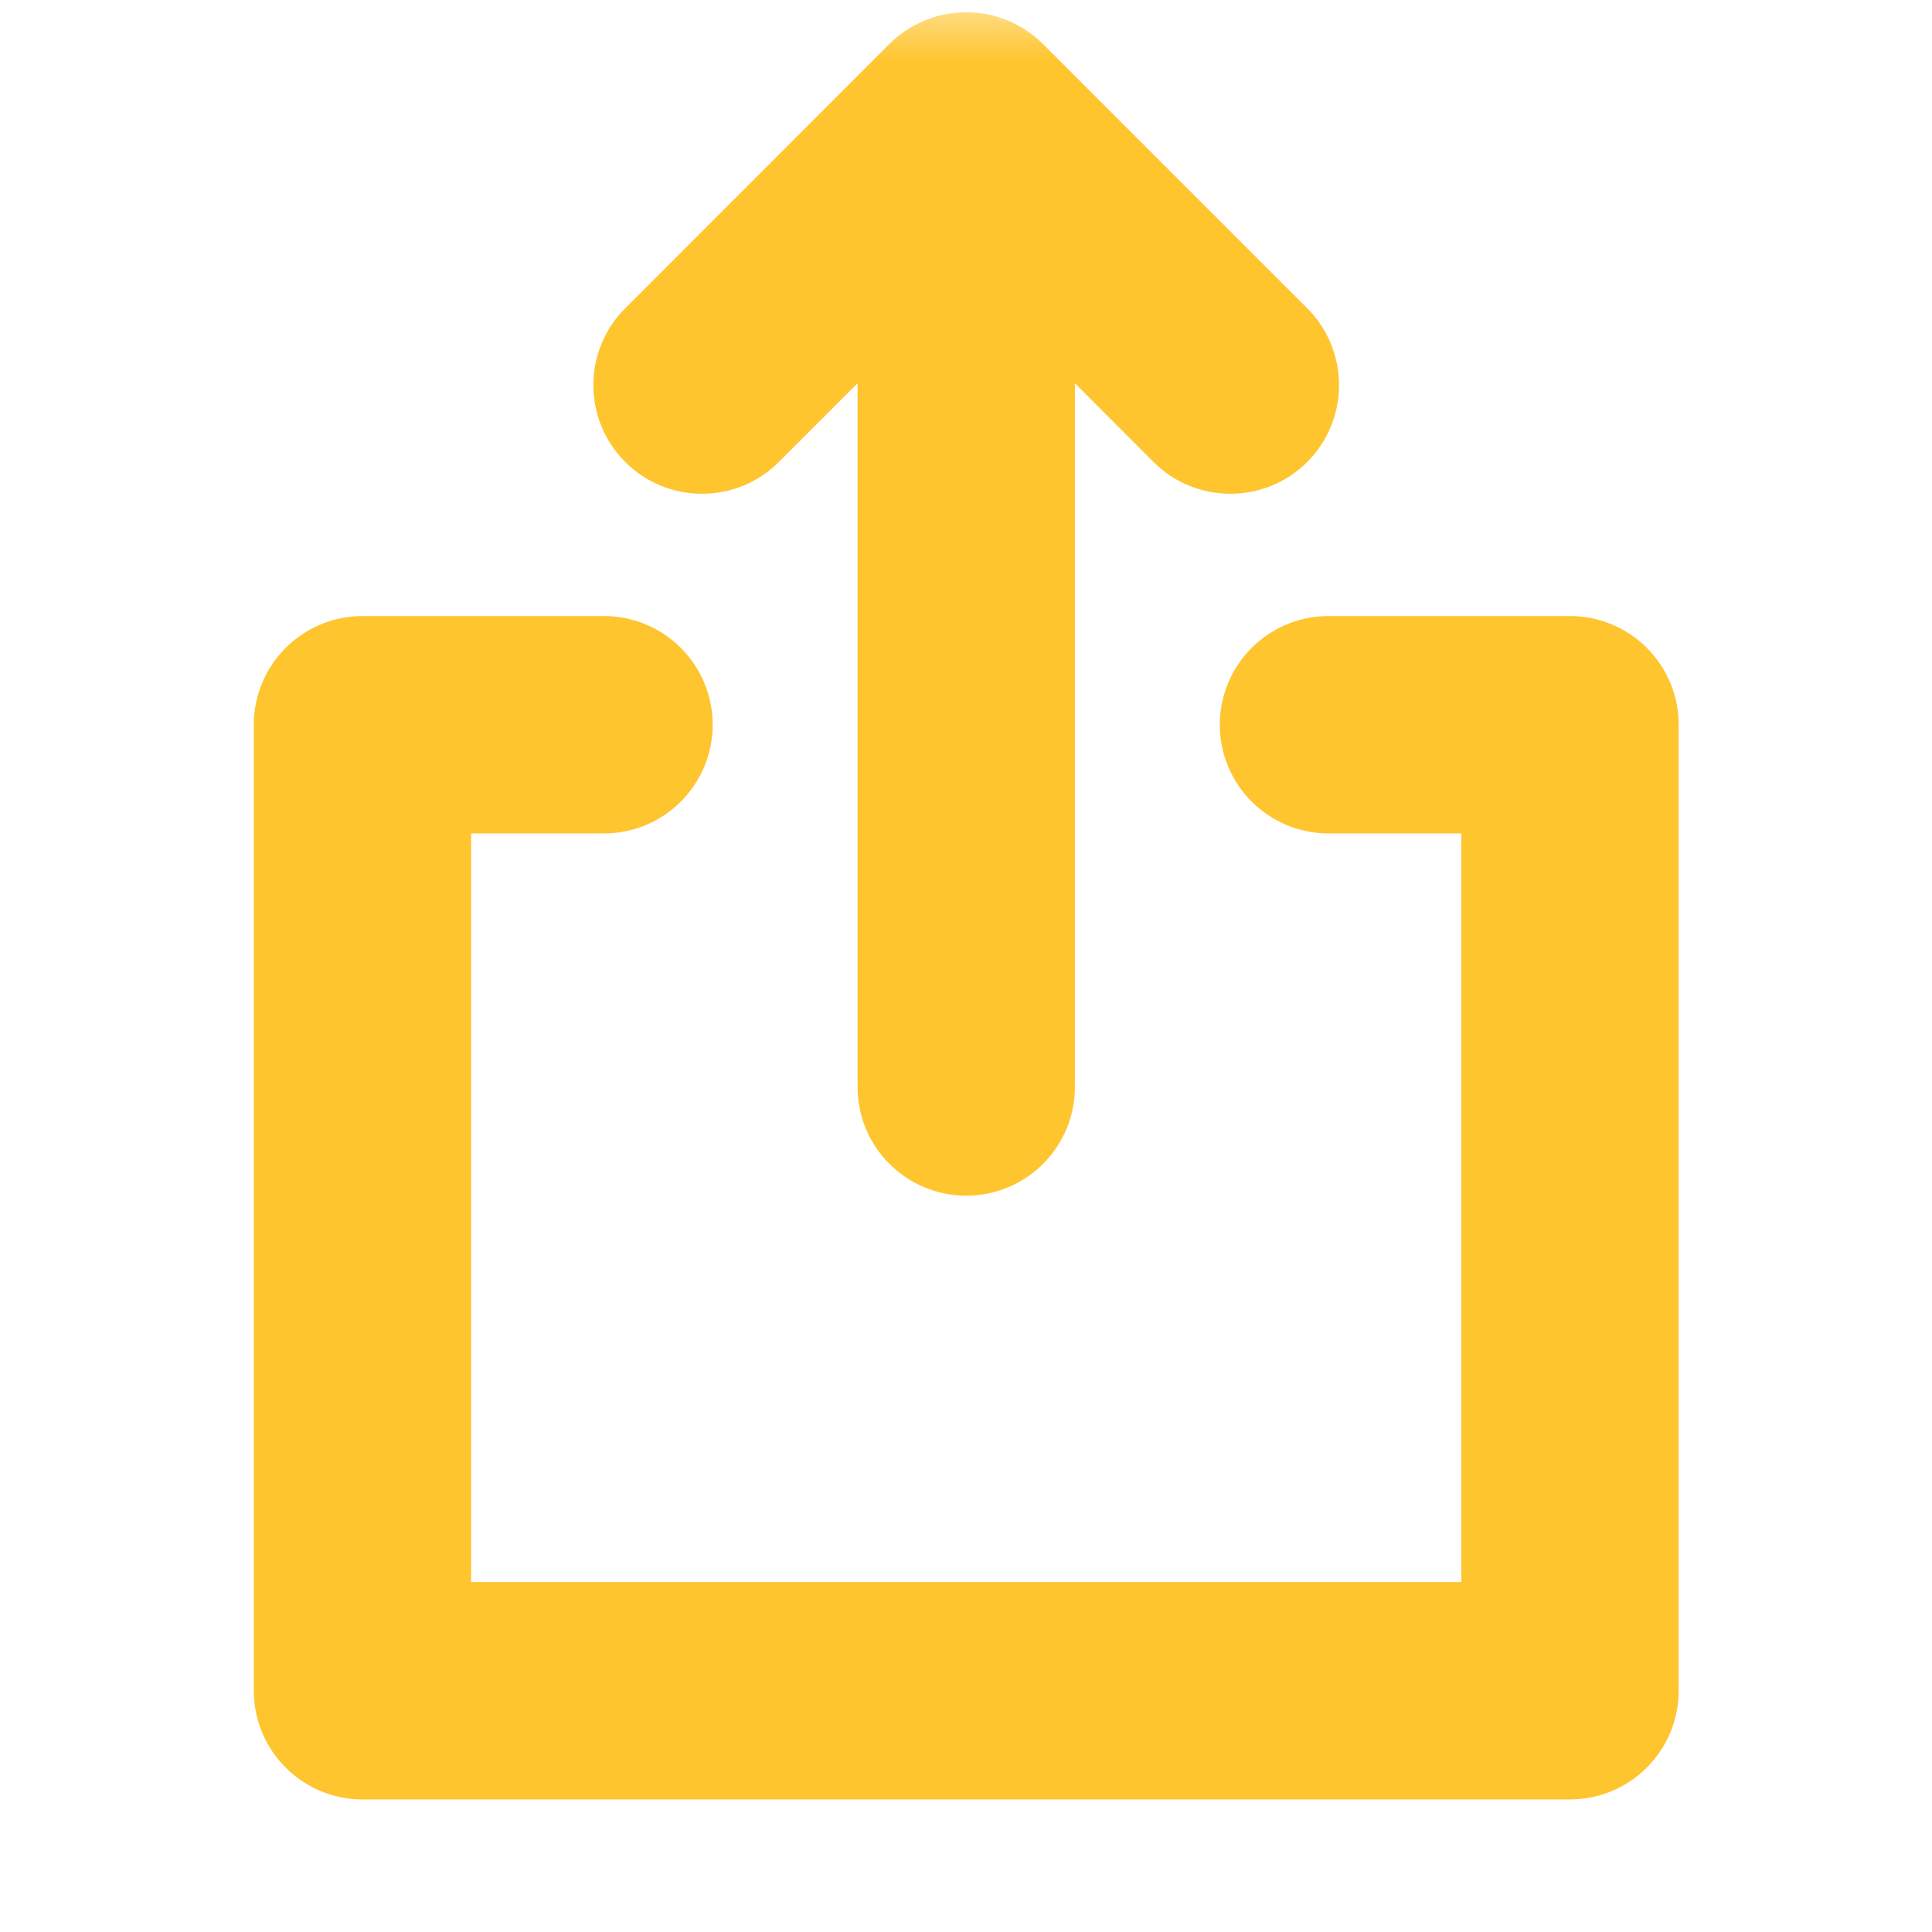 <svg width="16" height="16" viewBox="0 0 16 16" fill="none" xmlns="http://www.w3.org/2000/svg">
<mask id="mask0_2101_115252" style="mask-type:alpha" maskUnits="userSpaceOnUse" x="0" y="0" width="16" height="16">
<rect width="16" height="16" fill="#D9D9D9"/>
</mask>
<g mask="url(#mask0_2101_115252)">
<path fill-rule="evenodd" clip-rule="evenodd" d="M5.178 3.826C4.826 3.474 4.826 2.904 5.178 2.553L7.365 0.365C7.468 0.262 7.59 0.19 7.719 0.147C7.767 0.131 7.817 0.119 7.868 0.112C8.14 0.071 8.428 0.155 8.638 0.365L10.826 2.553C11.177 2.904 11.177 3.474 10.826 3.826C10.474 4.177 9.904 4.177 9.553 3.826L8.902 3.174V9.002C8.902 9.499 8.499 9.902 8.002 9.902C7.505 9.902 7.102 9.499 7.102 9.002L7.102 3.174L6.45 3.826C6.099 4.177 5.529 4.177 5.178 3.826ZM2.102 14.002C2.102 14.499 2.505 14.902 3.002 14.902H13.002C13.499 14.902 13.902 14.499 13.902 14.002V6.002C13.902 5.505 13.499 5.102 13.002 5.102H11.002C10.505 5.102 10.102 5.505 10.102 6.002C10.102 6.499 10.505 6.902 11.002 6.902H12.102V13.102H3.902L3.902 6.902H5.002C5.499 6.902 5.902 6.499 5.902 6.002C5.902 5.505 5.499 5.102 5.002 5.102H3.002C2.505 5.102 2.102 5.505 2.102 6.002V14.002Z" fill="#FFC52F"/>
</g>
</svg>
